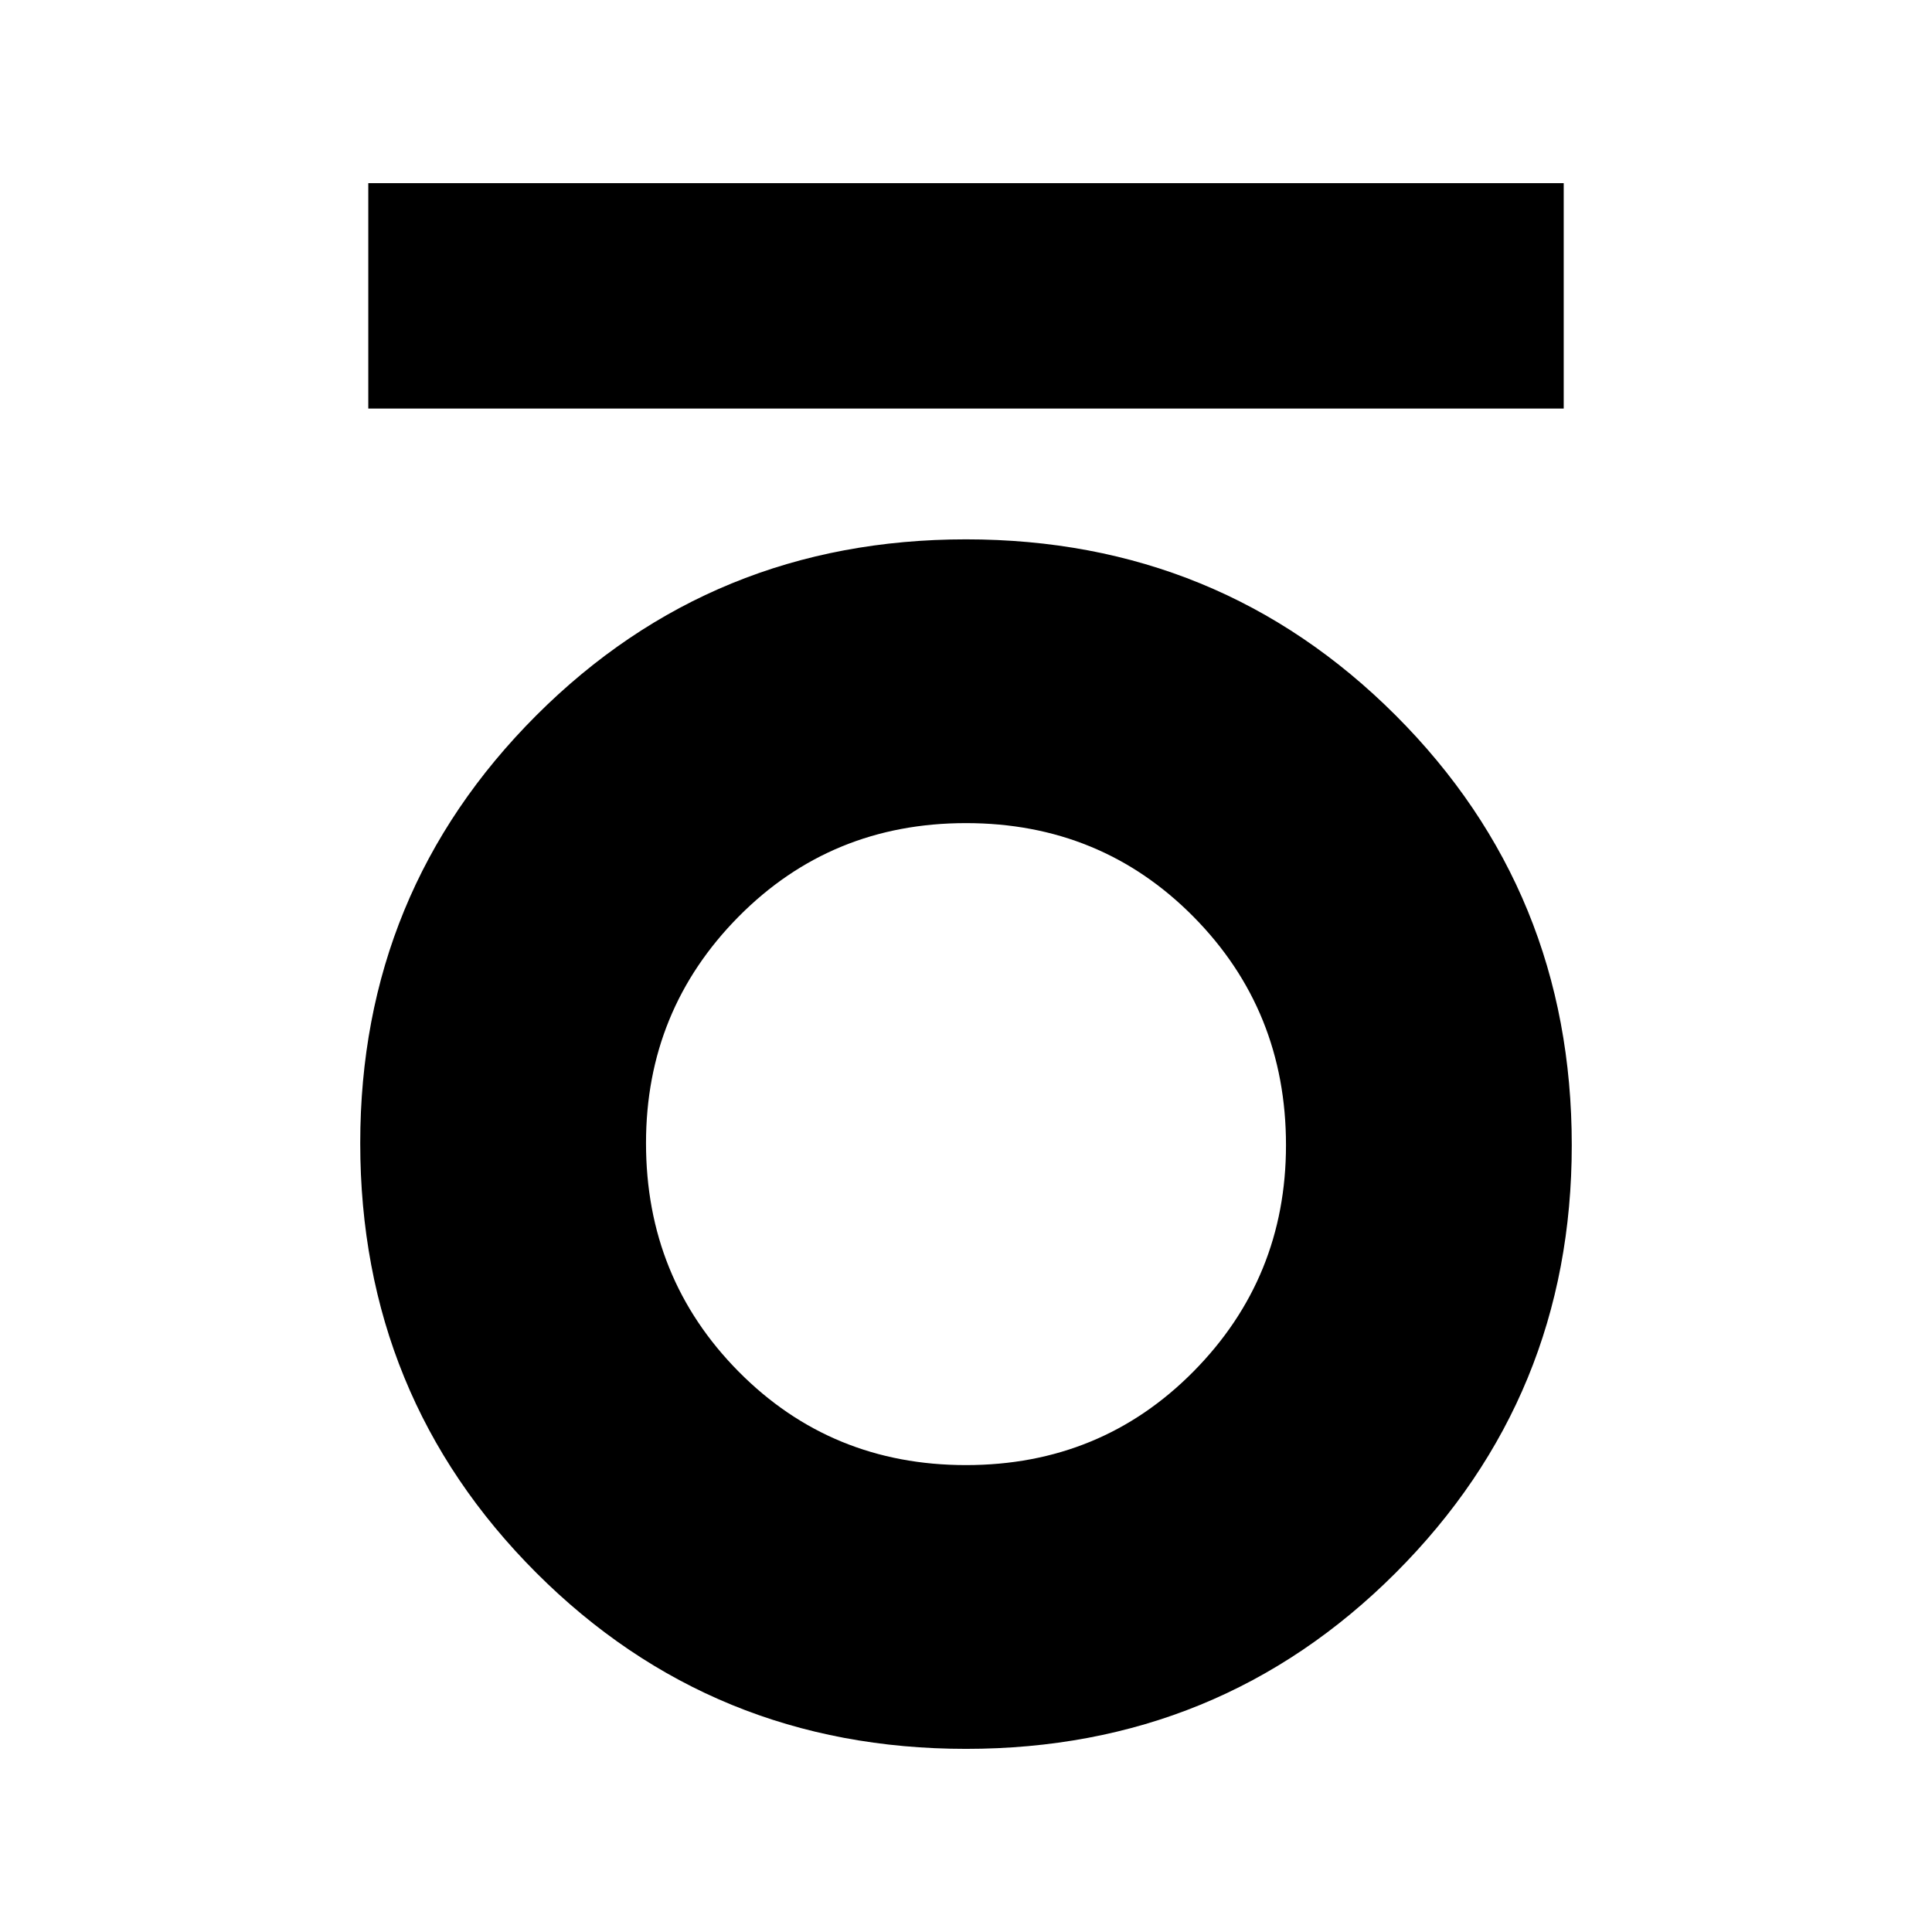 <svg xmlns="http://www.w3.org/2000/svg" height="24" width="24"><path d="M4.575 5.075V2.275H19.425V5.075ZM12 21.725Q8.85 21.725 6.662 19.538Q4.475 17.35 4.475 14.2Q4.475 11.075 6.662 8.887Q8.85 6.7 12 6.7Q15.15 6.7 17.338 8.887Q19.525 11.075 19.525 14.225Q19.525 17.35 17.338 19.538Q15.15 21.725 12 21.725ZM12 18.2Q13.675 18.2 14.825 17.038Q15.975 15.875 15.975 14.225Q15.975 12.55 14.825 11.387Q13.675 10.225 12 10.225Q10.325 10.225 9.175 11.387Q8.025 12.55 8.025 14.2Q8.025 15.875 9.175 17.038Q10.325 18.2 12 18.2Z"/></svg>